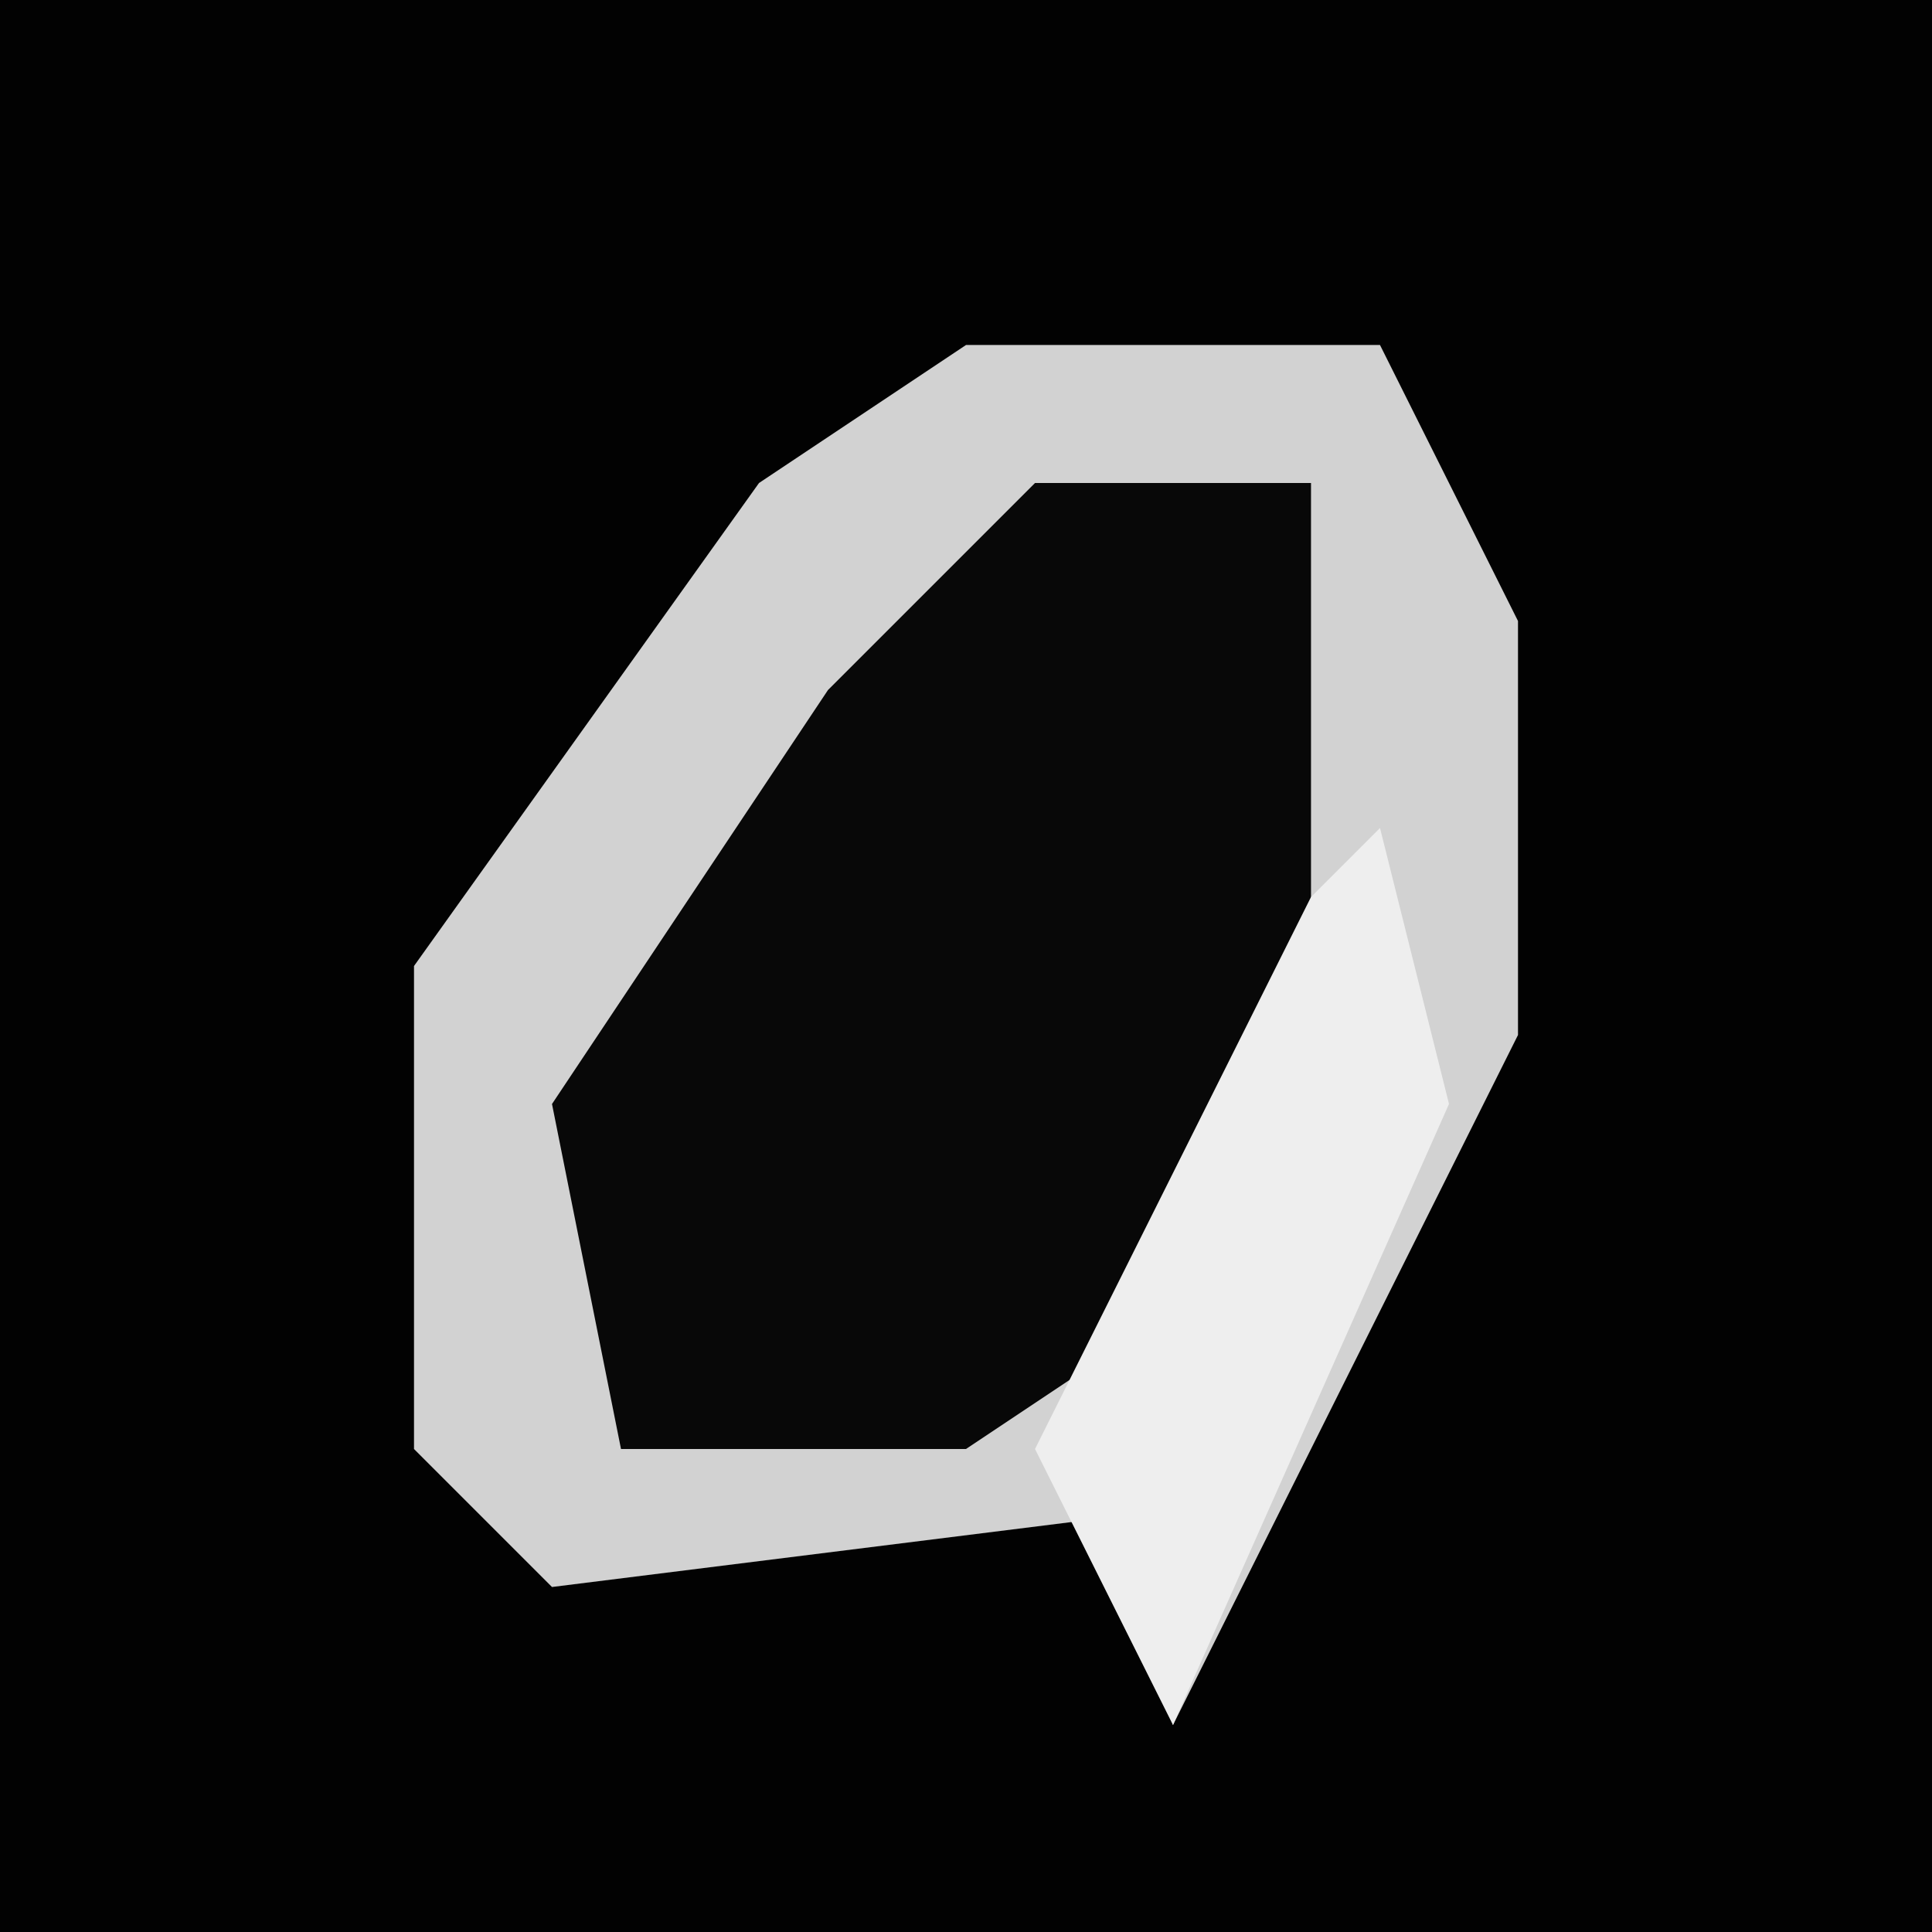 <?xml version="1.0" encoding="UTF-8"?>
<svg version="1.1" xmlns="http://www.w3.org/2000/svg" width="28" height="28">
<path d="M0,0 L28,0 L28,28 L0,28 Z " fill="#020202" transform="translate(0,0)"/>
<path d="M0,0 L6,0 L8,4 L8,10 L3,20 L2,17 L-6,18 L-8,16 L-8,9 L-3,2 Z " fill="#D2D2D2" transform="translate(14,5)"/>
<path d="M0,0 L4,0 L4,7 L2,12 L-1,14 L-6,14 L-7,9 L-3,3 Z " fill="#080808" transform="translate(15,7)"/>
<path d="M0,0 L1,4 L-3,13 L-5,9 L-1,1 Z " fill="#EEEEEE" transform="translate(20,12)"/>
</svg>
